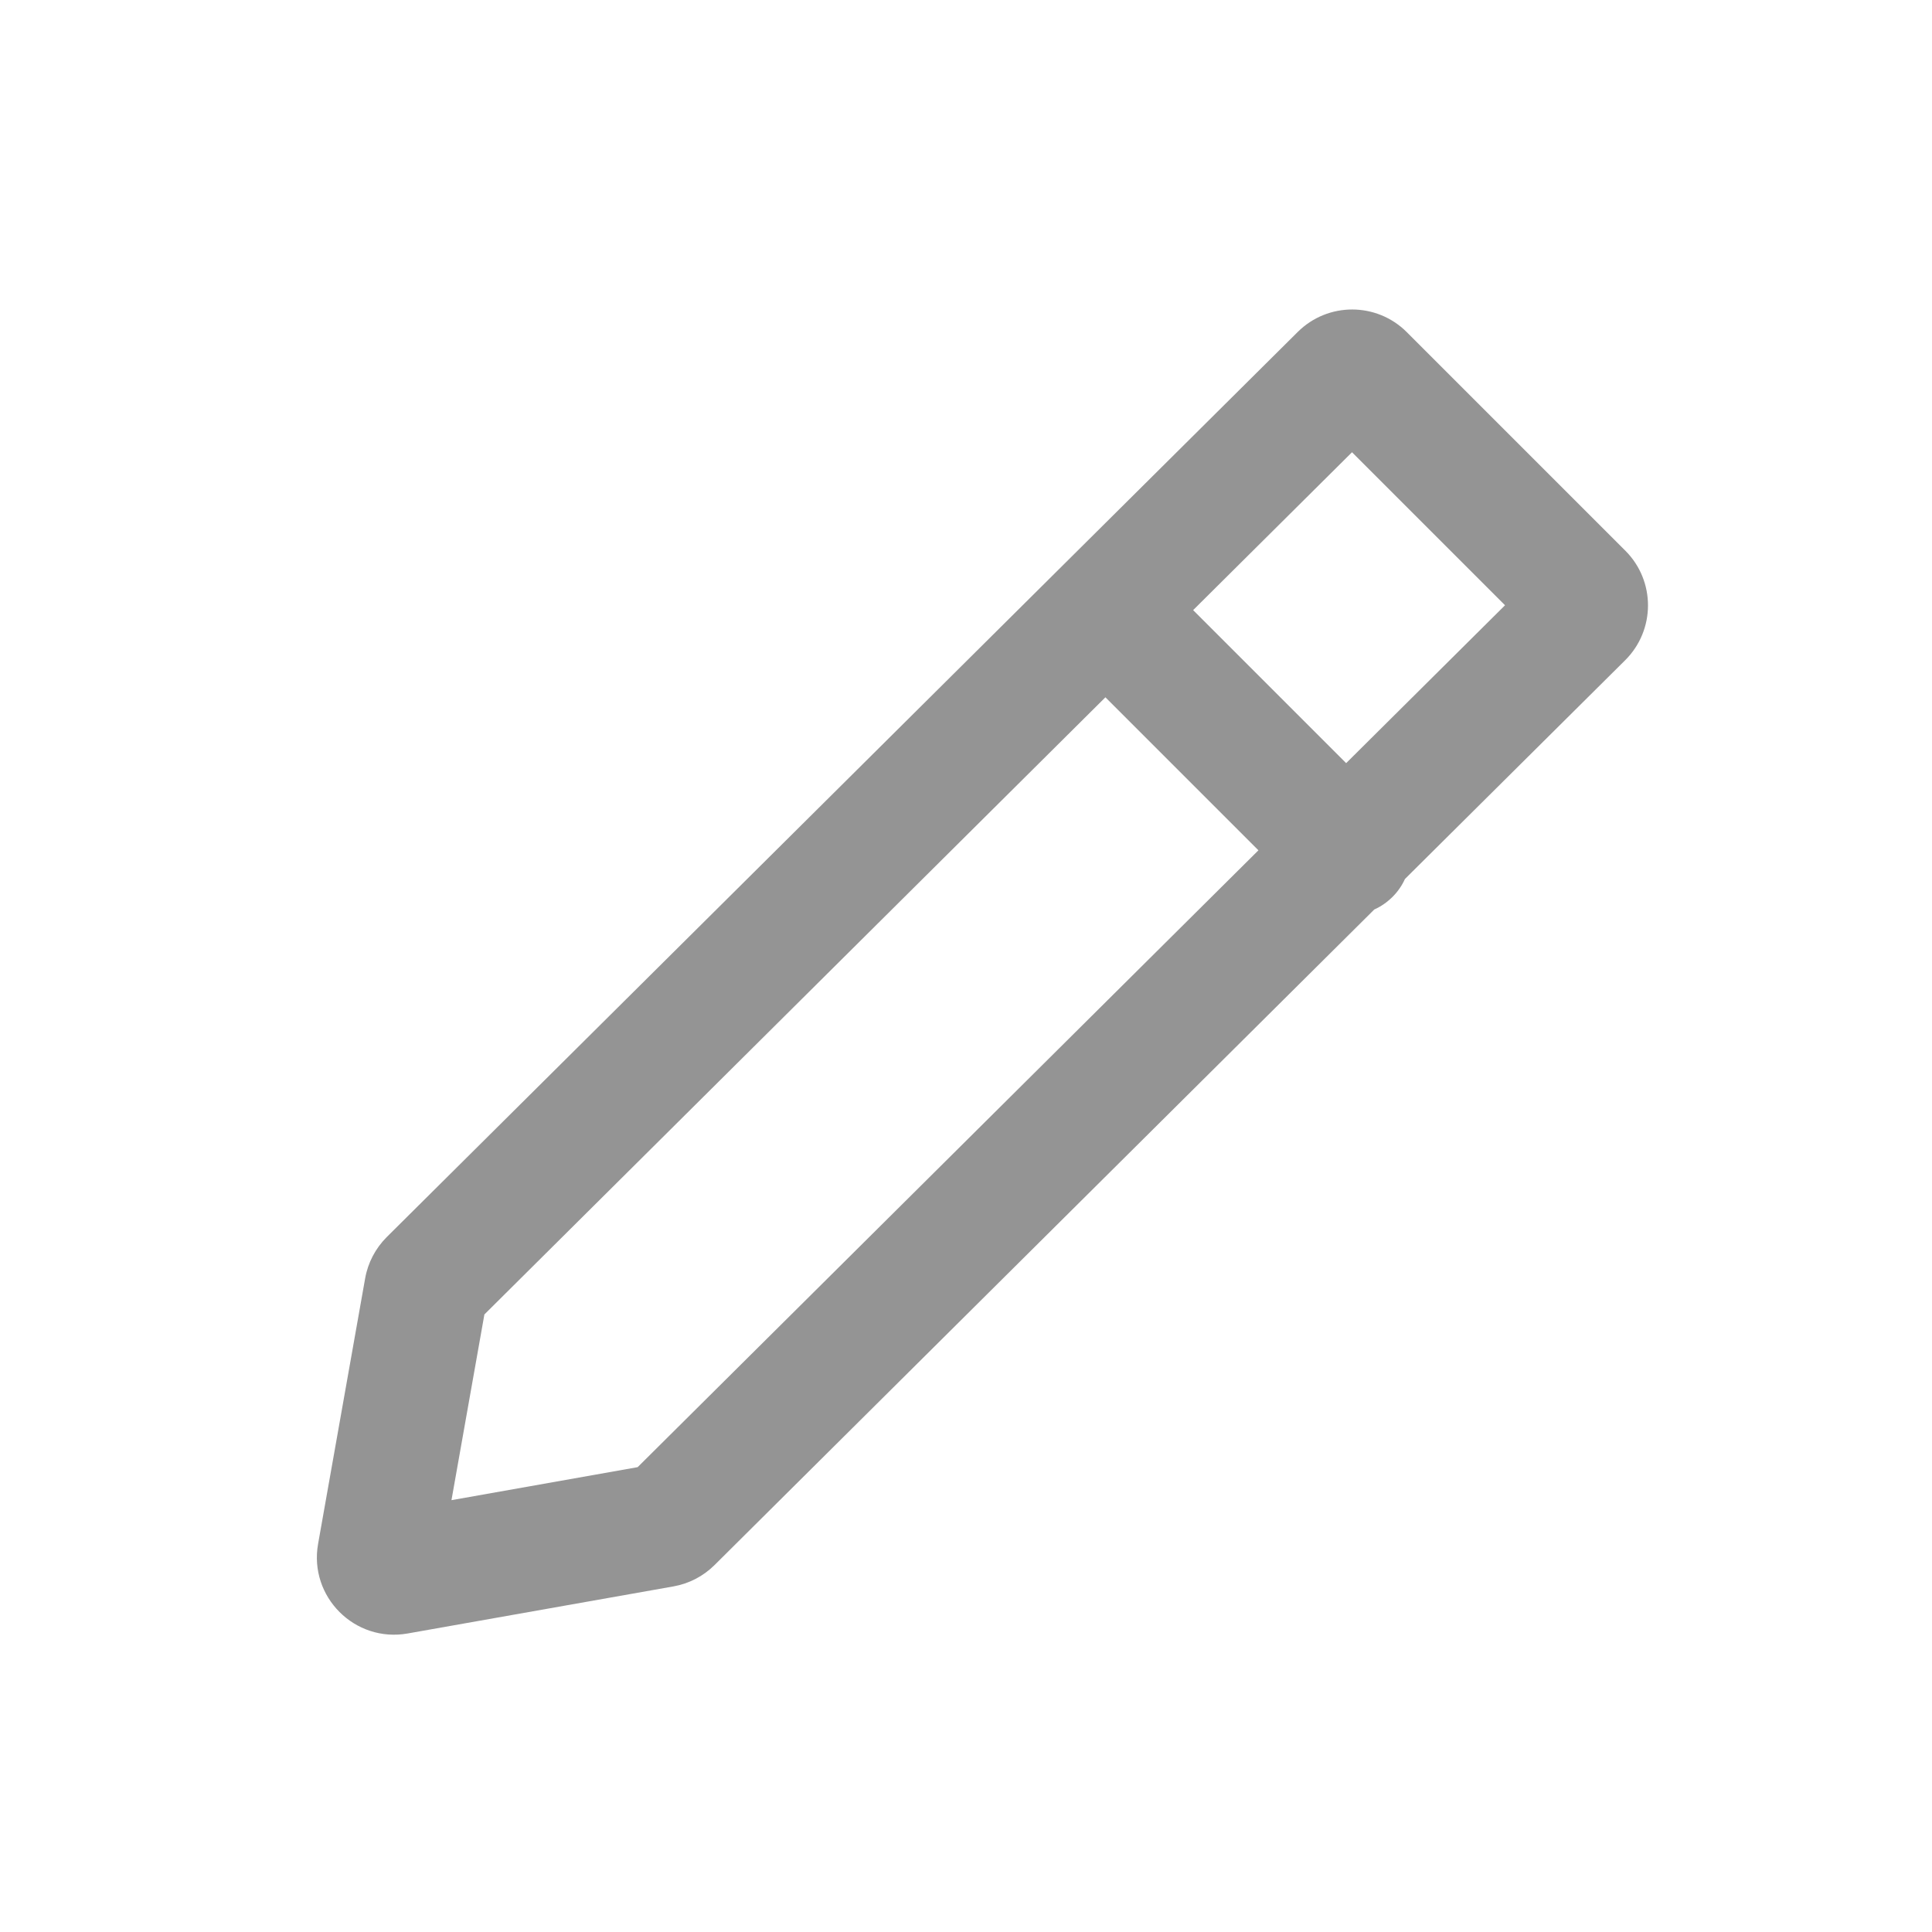<svg width="25" height="25" viewBox="0 0 25 25" fill="none" xmlns="http://www.w3.org/2000/svg">
<path fill-rule="evenodd" clip-rule="evenodd" d="M17.783 11.769L9.245 20.253C9.101 20.396 8.916 20.492 8.715 20.528L5.276 21.137C4.591 21.259 3.995 20.662 4.116 19.978L4.725 16.542C4.761 16.339 4.859 16.153 5.005 16.007L16.792 4.296C17.183 3.907 17.814 3.908 18.204 4.298L21.032 7.126C21.424 7.518 21.422 8.153 21.03 8.543L18.18 11.374C18.142 11.458 18.088 11.537 18.019 11.606C17.948 11.676 17.868 11.731 17.783 11.769ZM15.439 7.895L17.495 5.852L19.475 7.832L17.419 9.875L15.439 7.895ZM14.304 9.023L6.268 17.009L5.842 19.412L8.251 18.985L16.284 11.003L14.304 9.023Z" fill="#949494"/>
</svg>

